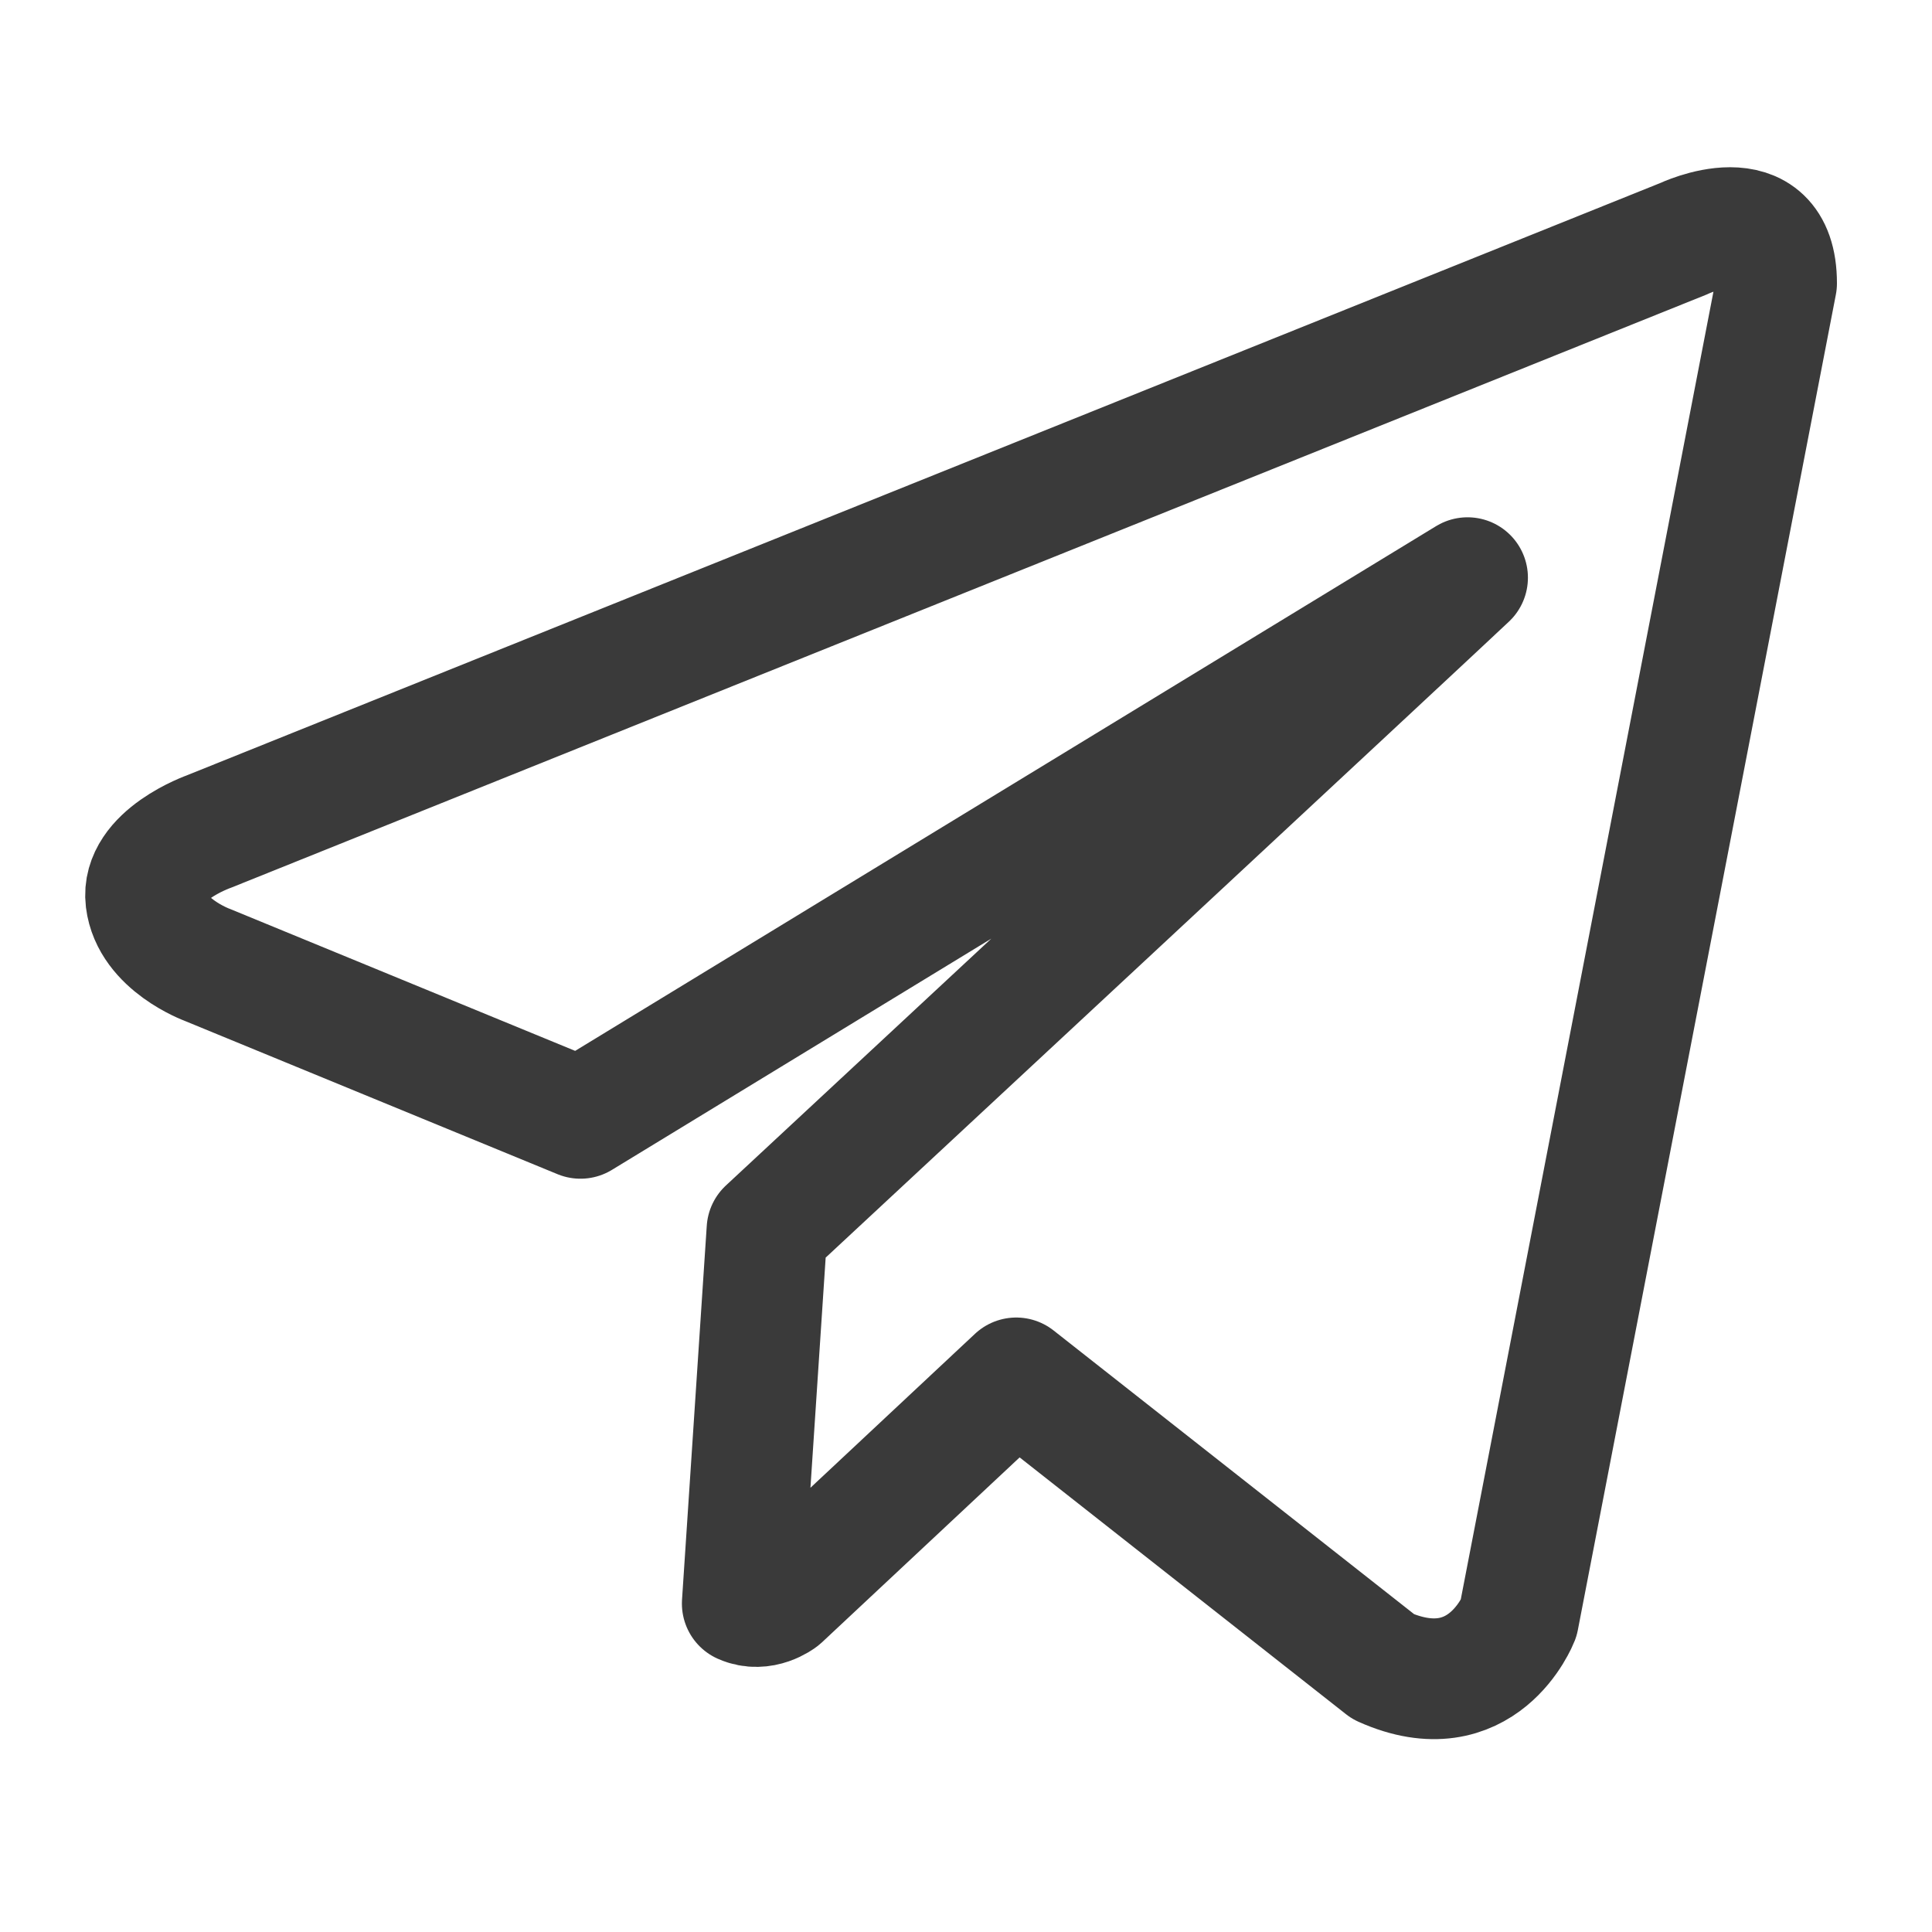 <svg width="20" height="20" viewBox="0 0 20 20" fill="none" xmlns="http://www.w3.org/2000/svg">
<path d="M15.72 16.756L18.391 2.932C18.391 2.011 17.429 2.471 17.429 2.471L2.163 8.608C2.163 8.608 1.454 8.857 1.51 9.317C1.566 9.777 2.145 9.988 2.145 9.988L6.009 11.577L15.192 5.98C14.911 6.248 7.94 12.73 7.94 12.73L7.684 16.6C7.892 16.693 8.082 16.545 8.082 16.545L10.52 14.264L14.32 17.254C15.347 17.713 15.72 16.756 15.72 16.756Z" stroke="#3A3A3A" stroke-width="1.25" stroke-linejoin="round"/>
</svg>
